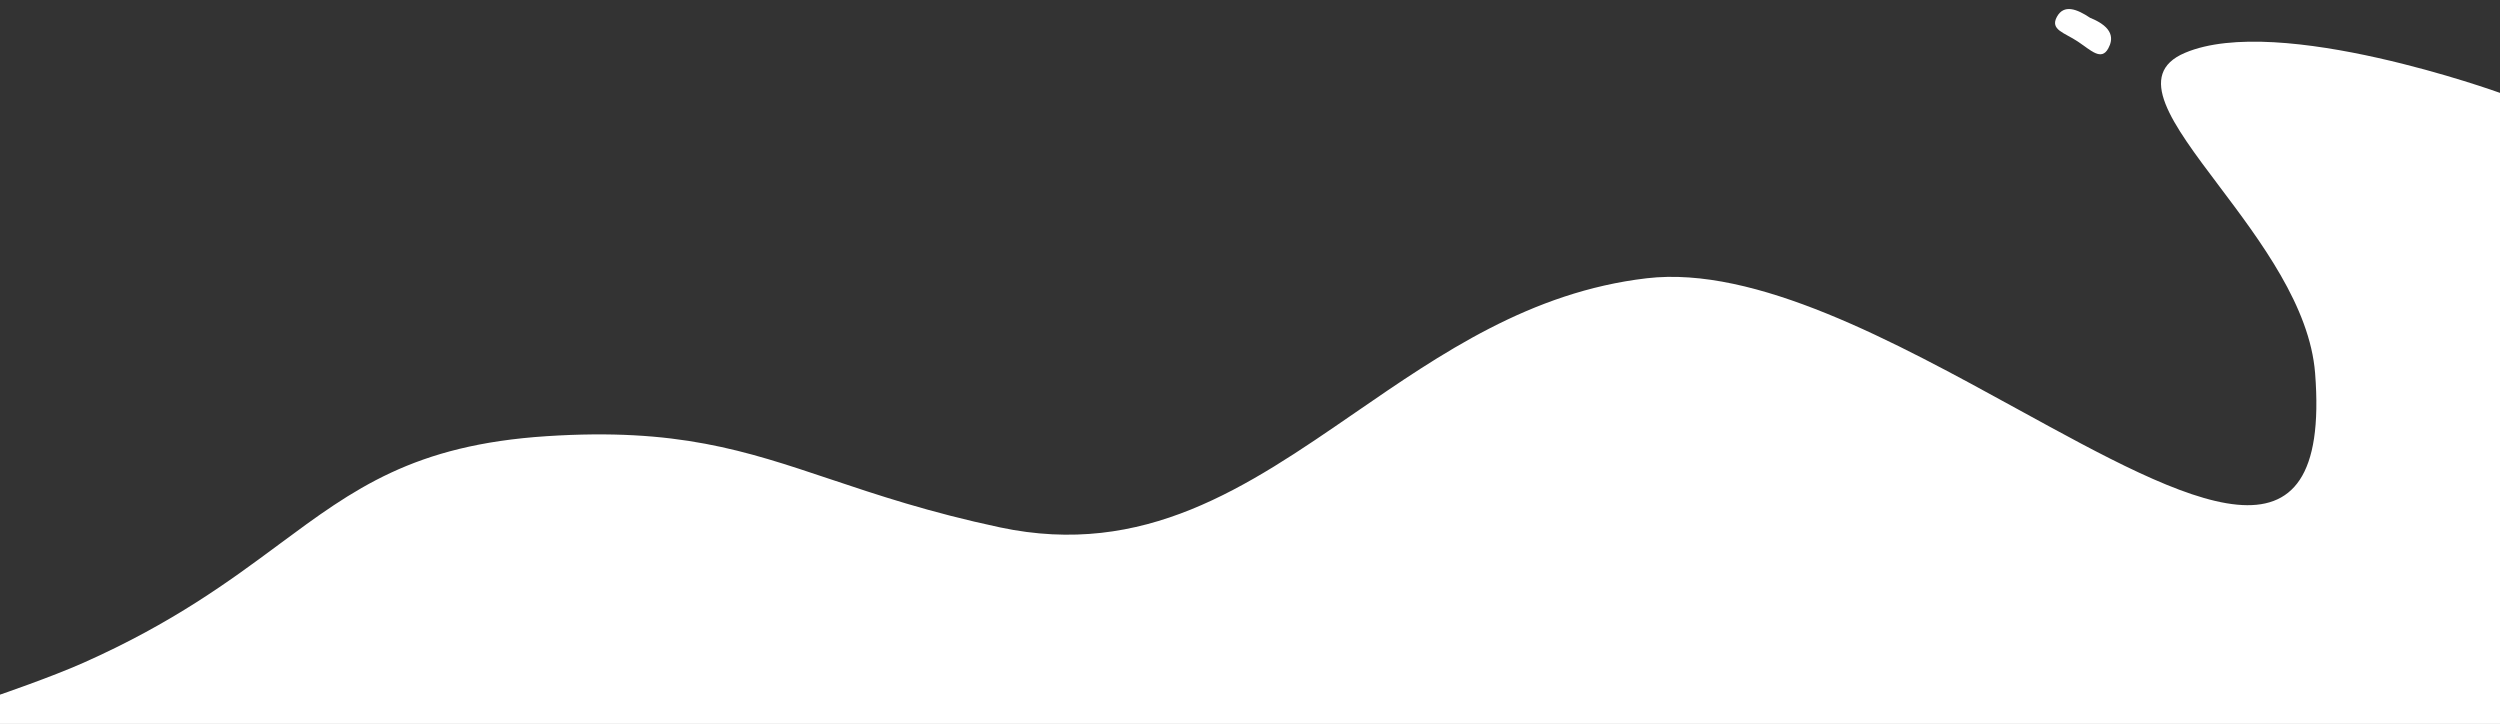 <svg width="1440" height="417" viewBox="0 0 1440 417" fill="none" xmlns="http://www.w3.org/2000/svg">
<rect x="0" y="0" width="1440" height="417" fill="#333333" stroke="none"/>
<path fill-rule="evenodd" clip-rule="evenodd" d="M48 381.785C29.598 389.969 0 400.118 0 400.118V417H1440V53.503C1440 53.503 1312.68 7.405 1258.5 30.454C1229.68 42.717 1250.94 70.957 1278.13 107.045C1302.03 138.784 1330.51 176.594 1333.5 214.944C1342.85 334.782 1261.51 290.175 1162.22 235.718C1091.31 196.831 1011.24 152.92 948.5 160.28C881.598 168.128 830.094 203.597 780.415 237.808C718.276 280.6 658.992 321.426 576 303.773C535.221 295.099 505.135 285.015 478.094 275.951C428.968 259.484 389.89 246.385 315 251.23C238.16 256.2 203.91 281.57 160.816 313.491C132.162 334.716 99.597 358.838 48 381.785Z" fill="white"/>
<path d="M1214.39 27.849C1210.35 35.313 1204.37 28.966 1196.74 23.876C1189.12 18.785 1180.72 17.188 1184.75 9.723C1188.79 2.258 1196.3 5.174 1203.92 10.265C1217.69 15.826 1217.2 22.644 1214.39 27.849Z" fill="white"/>
</svg>
